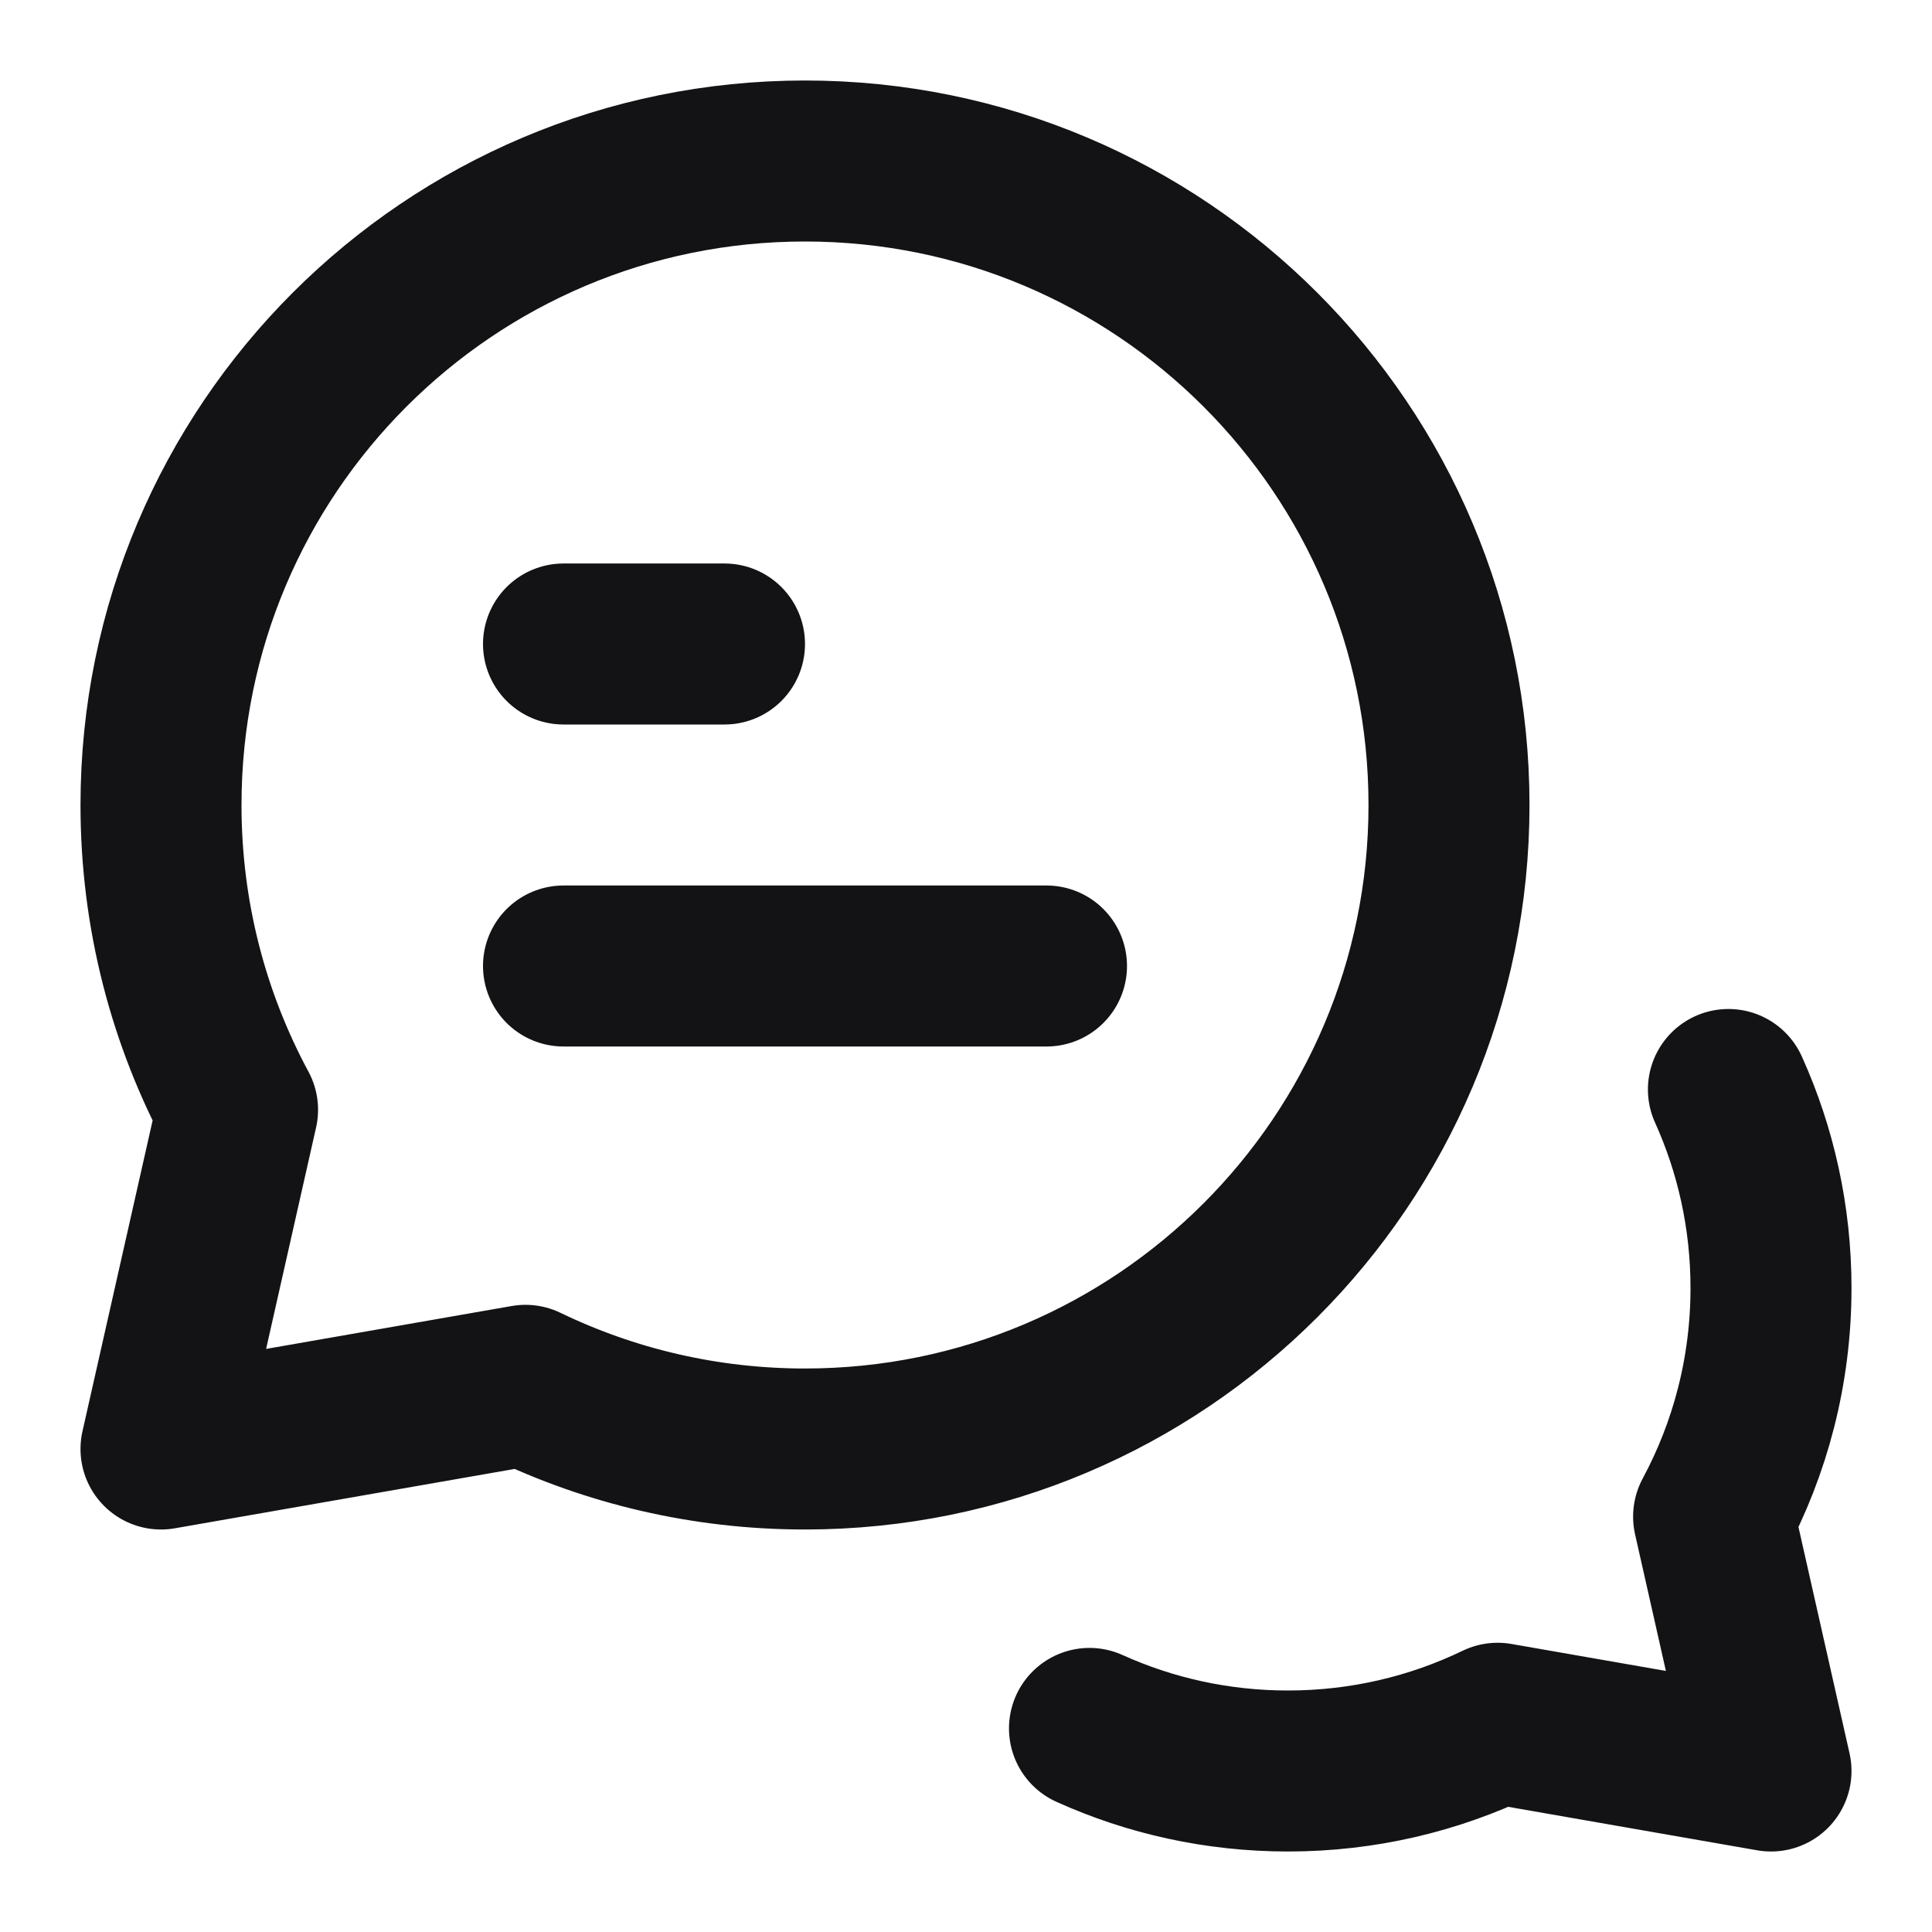 <svg width="24" height="24" viewBox="0 0 24 24" fill="none" xmlns="http://www.w3.org/2000/svg">
<path d="M21.471 13.534C21.811 14.286 22 15.121 22 16C22 17.027 21.742 17.994 21.287 18.84L22 22L18.604 21.407C17.816 21.787 16.933 22 16 22C15.121 22 14.286 21.811 13.534 21.471M13 12H7M9 8H7M18 10C18 14.418 14.418 18 10 18C8.756 18 7.578 17.716 6.528 17.209L2 18L2.951 13.786C2.344 12.659 2 11.37 2 10C2 5.582 5.582 2 10 2C14.418 2 18 5.582 18 10Z" stroke="#131316" stroke-width="2" stroke-linecap="round" stroke-linejoin="round"/>
</svg>
